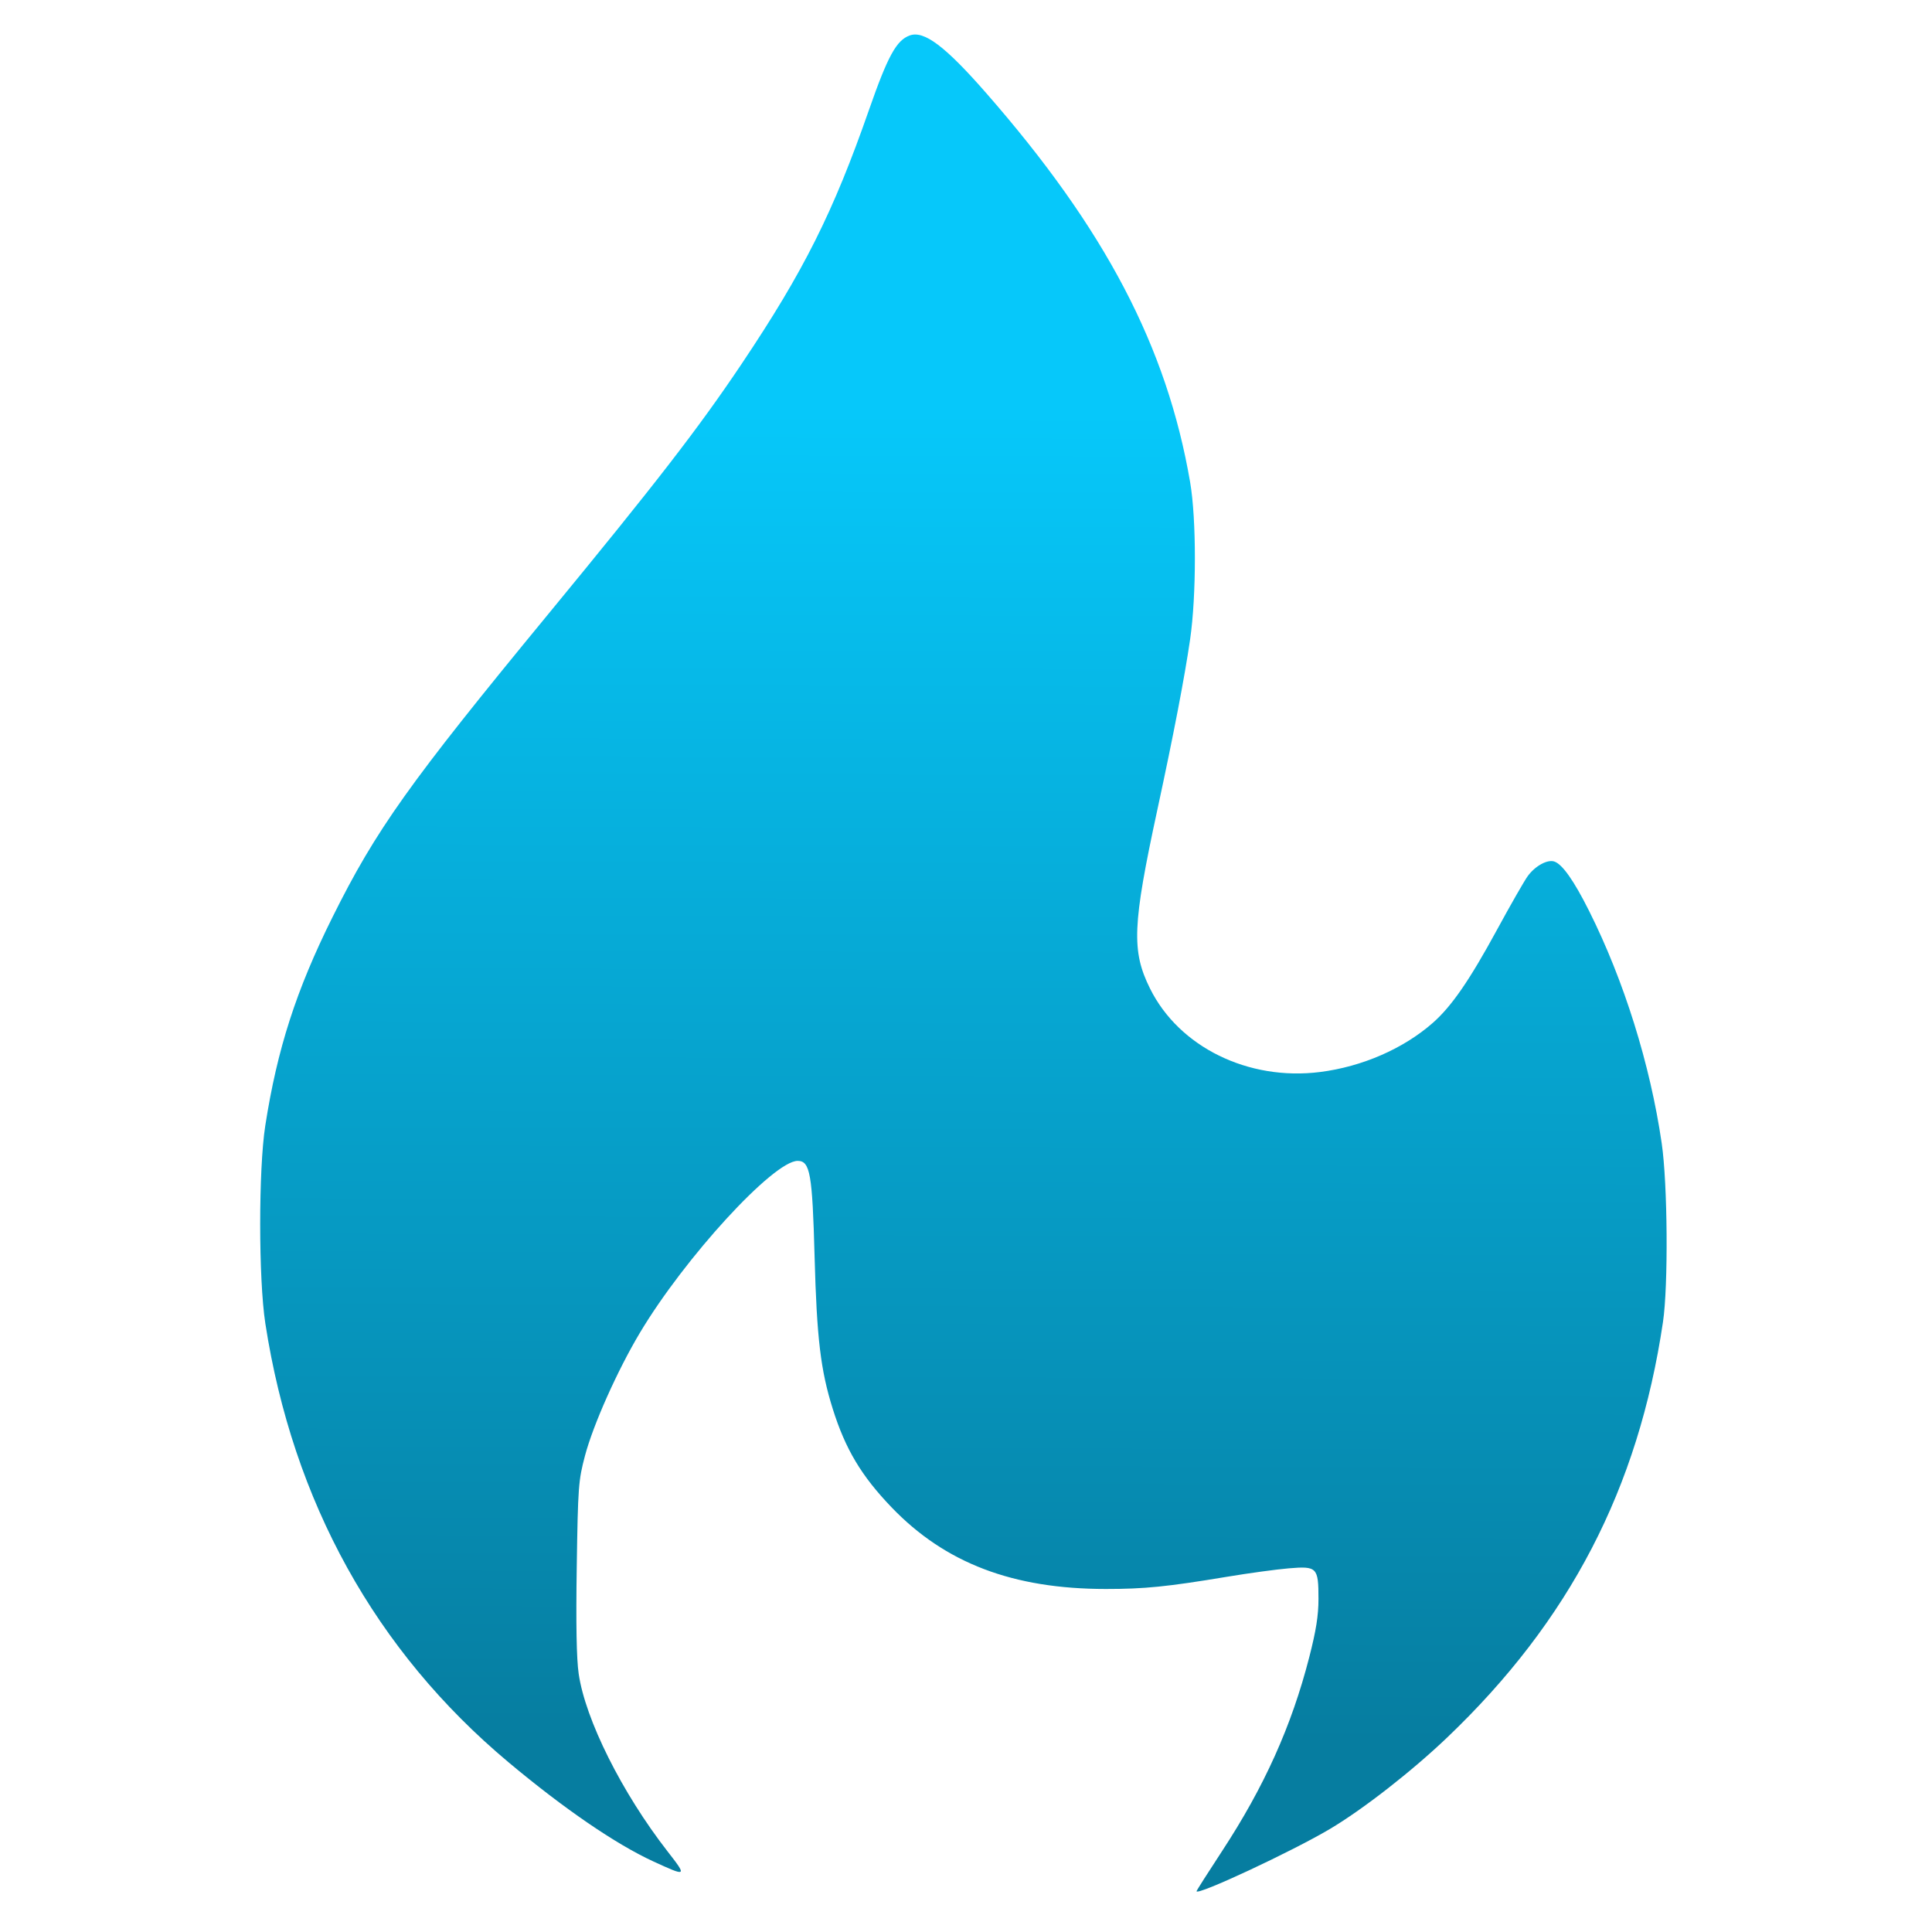 <svg width="128" height="128" xmlns="http://www.w3.org/2000/svg" xmlns:xlink="http://www.w3.org/1999/xlink" version="1.1" xml:space="preserve">
 <defs id="defs1">
  <linearGradient id="linearGradient3">
   <stop offset="0.139" id="stop4" stop-color="#06c8fa"/>
   <stop offset="0.92" id="stop3" stop-color="#067da0"/>
  </linearGradient>
  <linearGradient xlink:href="#linearGradient3" id="linearGradient4" x1="0.532" y1="0.08" x2="0.53" y2="0.987"/>
 </defs>
 <g>
  <title>Layer 1</title>
  <g id="layer2">
   <path d="m-353.866,-239.266c0,-0.162 2.858,-4.654 6.351,-9.982c10.594,-16.16 17.401,-31.289 21.82,-48.498c1.719,-6.693 2.312,-10.442 2.312,-14.604c0,-7.862 -0.352,-8.225 -7.407,-7.637c-3.067,0.256 -10.048,1.209 -15.512,2.119c-14.894,2.479 -20.535,3.047 -30.239,3.044c-23.243,-0.007 -40.18,-6.461 -53.576,-20.415c-7.556,-7.871 -11.54,-14.542 -14.708,-24.63c-3.029,-9.646 -3.984,-17.641 -4.532,-37.934c-0.563,-20.876 -1.122,-24.048 -4.24,-24.048c-6.035,0 -28.241,24.207 -39.46,43.015c-5.616,9.415 -11.65,22.931 -13.71,30.709c-1.639,6.187 -1.752,7.716 -2.056,27.725c-0.218,14.375 -0.064,22.969 0.481,26.757c1.645,11.433 10.833,29.802 22.229,44.438c4.923,6.322 4.854,6.37 -3.572,2.495c-9.41,-4.329 -22.349,-13.191 -36.241,-24.823c-33.213,-27.811 -53.881,-65.119 -60.753,-109.671c-1.708,-11.075 -1.717,-38.519 -0.015,-49.45c2.986,-19.179 7.72,-33.865 16.802,-52.124c10.88,-21.873 19.124,-33.458 53.775,-75.565c27.138,-32.978 37.828,-46.81 48.572,-62.845c15.475,-23.098 22.847,-37.806 31.782,-63.41c4.71,-13.497 6.868,-17.434 10.212,-18.627c3.566,-1.272 8.855,2.714 19.032,14.342c29.819,34.071 45.24,63.485 51.052,97.377c1.581,9.219 1.577,28.333 -0.007,39.26c-1.377,9.493 -4.108,23.699 -8.206,42.676c-6.218,28.797 -6.481,35.223 -1.825,44.618c7.256,14.643 24.571,23.149 42.51,20.884c10.536,-1.331 20.866,-5.835 28.211,-12.3c4.679,-4.119 9.177,-10.645 16.033,-23.262c3.402,-6.26 6.868,-12.31 7.703,-13.445c1.857,-2.523 4.866,-4.173 6.604,-3.622c2.002,0.635 4.916,4.765 8.717,12.353c8.73,17.427 15.279,38.382 18.155,58.094c1.486,10.185 1.664,35.612 0.313,44.708c-6.184,41.64 -23.352,74.674 -53.996,103.898c-8.823,8.414 -21.012,17.92 -29.249,22.811c-9.492,5.636 -33.363,16.776 -33.363,15.571l0,0l0,-0z" id="path2" transform="translate(173.049, 188.702) scale(0.265)" fill="url(#linearGradient4)" stroke-width="0.276"/>
  </g>
 </g>
</svg>
